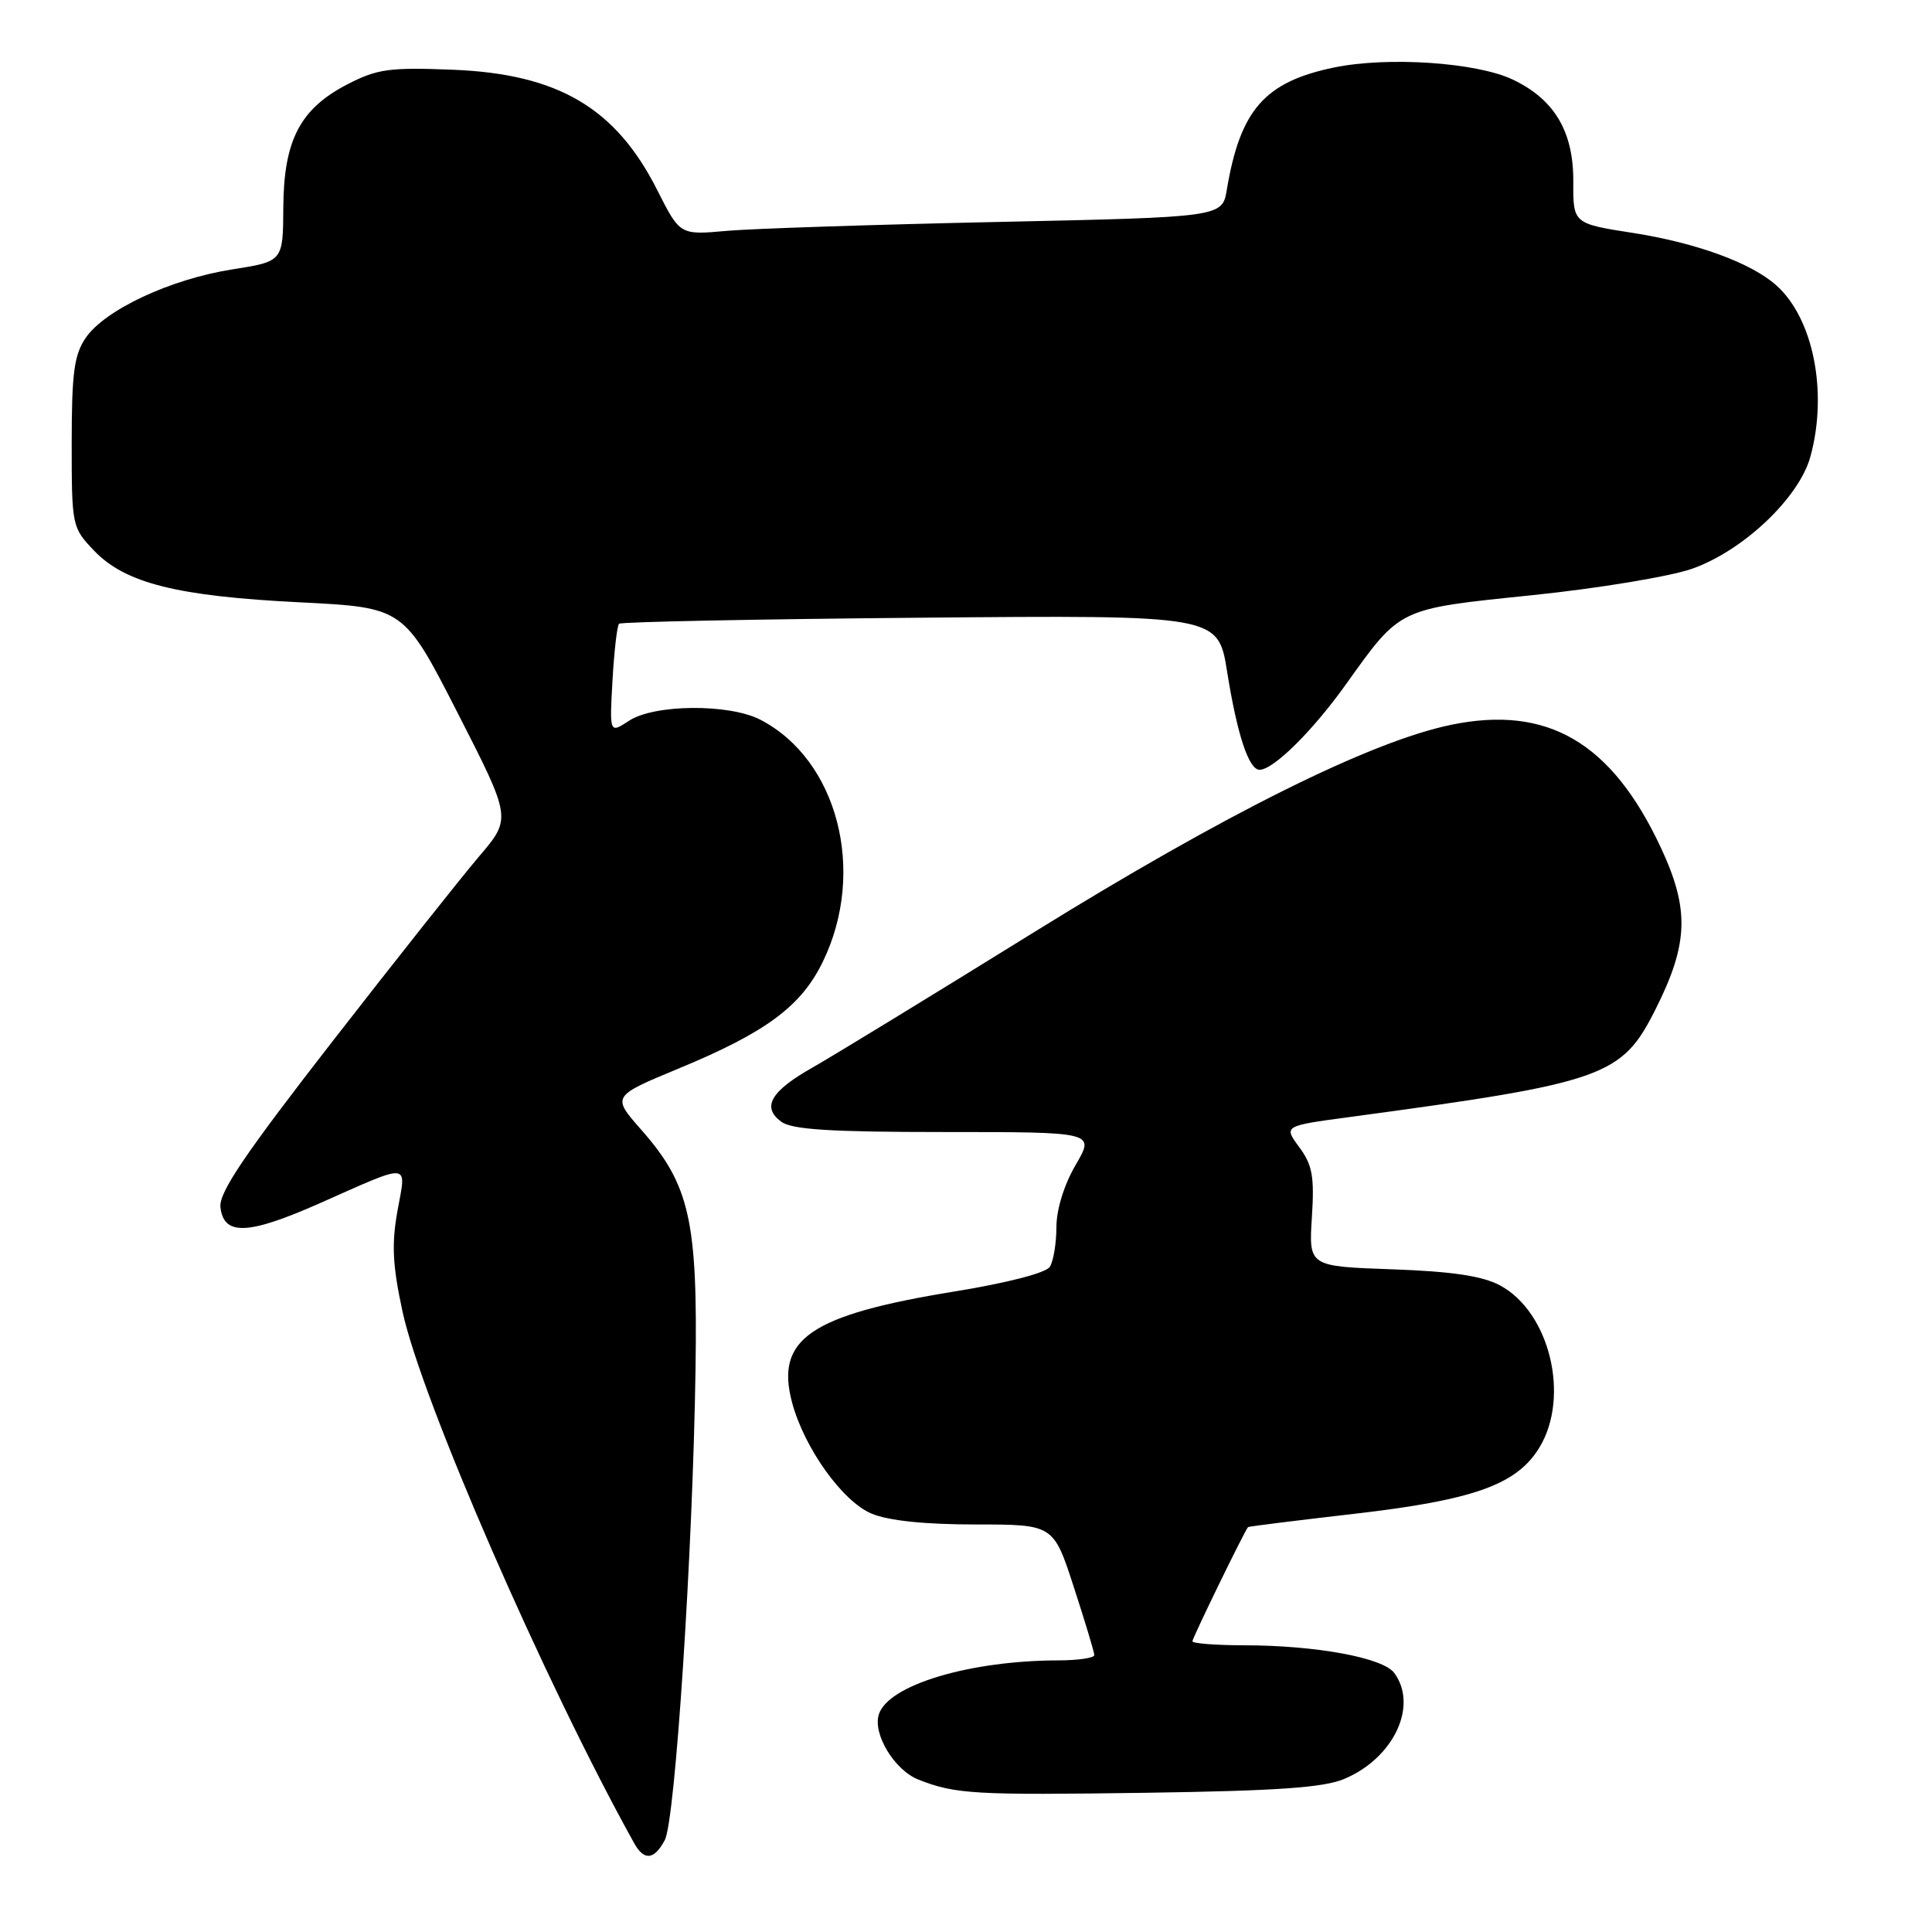<?xml version="1.0" encoding="UTF-8" standalone="no"?>
<!DOCTYPE svg PUBLIC "-//W3C//DTD SVG 1.1//EN" "http://www.w3.org/Graphics/SVG/1.1/DTD/svg11.dtd" >
<svg xmlns="http://www.w3.org/2000/svg" xmlns:xlink="http://www.w3.org/1999/xlink" version="1.1" viewBox="0 0 256 256">
 <g >
 <path fill="currentColor"
d=" M 88.09 243.82 C 89.47 241.25 91.80 205.57 92.16 181.50 C 92.46 161.73 91.39 156.99 84.98 149.71 C 81.06 145.26 81.06 145.26 89.96 141.57 C 101.54 136.77 106.18 133.33 109.05 127.39 C 114.83 115.45 111.00 100.67 100.74 95.36 C 96.60 93.23 86.71 93.30 83.36 95.50 C 80.76 97.20 80.76 97.20 81.16 90.15 C 81.38 86.28 81.77 82.90 82.03 82.65 C 82.29 82.40 100.25 82.04 121.95 81.85 C 161.40 81.50 161.40 81.50 162.60 89.00 C 163.93 97.35 165.47 102.00 166.90 102.00 C 168.73 102.00 173.92 96.87 178.32 90.71 C 185.65 80.47 185.13 80.71 203.08 78.86 C 211.81 77.96 221.32 76.38 224.22 75.36 C 231.01 72.96 238.40 65.95 239.89 60.50 C 242.23 51.95 240.27 42.16 235.35 37.79 C 232.02 34.83 224.79 32.19 216.47 30.88 C 208.44 29.63 208.44 29.63 208.47 24.06 C 208.51 17.44 205.97 13.16 200.44 10.54 C 195.63 8.26 183.87 7.47 176.74 8.95 C 167.58 10.85 164.33 14.56 162.56 25.14 C 161.95 28.77 161.95 28.77 132.23 29.41 C 115.88 29.76 99.71 30.29 96.30 30.59 C 90.10 31.15 90.10 31.15 87.10 25.21 C 81.59 14.29 73.97 9.80 60.00 9.24 C 51.59 8.91 49.99 9.13 46.02 11.18 C 39.75 14.43 37.59 18.60 37.54 27.52 C 37.50 34.64 37.50 34.64 30.76 35.70 C 22.60 36.98 13.86 41.07 11.35 44.78 C 9.82 47.02 9.50 49.46 9.50 58.68 C 9.50 69.72 9.54 69.90 12.47 72.97 C 16.60 77.28 23.45 79.00 39.72 79.81 C 53.50 80.50 53.50 80.50 60.64 94.47 C 67.78 108.44 67.78 108.44 63.49 113.47 C 61.13 116.24 52.39 127.27 44.06 137.98 C 32.35 153.05 28.98 158.04 29.21 159.98 C 29.65 163.76 32.86 163.64 42.25 159.49 C 54.64 154.00 53.85 153.93 52.67 160.43 C 51.88 164.84 52.01 167.65 53.33 173.76 C 55.83 185.40 72.19 222.94 84.04 244.25 C 85.35 246.60 86.69 246.45 88.09 243.82 Z  M 178.09 235.73 C 184.66 232.99 187.95 226.04 184.75 221.68 C 183.26 219.65 174.37 218.01 164.75 218.01 C 161.04 218.00 158.00 217.76 158.00 217.48 C 158.00 217.05 164.89 202.89 165.37 202.35 C 165.44 202.26 171.73 201.48 179.34 200.60 C 195.26 198.77 200.97 196.74 203.97 191.82 C 208.08 185.08 205.35 173.84 198.74 170.31 C 196.41 169.07 192.40 168.47 184.46 168.19 C 173.42 167.80 173.42 167.80 173.83 161.31 C 174.18 155.90 173.90 154.36 172.16 152.01 C 170.08 149.19 170.08 149.19 178.79 148.02 C 212.67 143.45 214.88 142.67 219.37 133.73 C 223.74 125.03 223.89 120.50 220.07 112.31 C 213.55 98.36 205.05 93.39 192.24 96.05 C 181.56 98.27 162.29 107.86 137.00 123.53 C 123.53 131.88 110.33 139.94 107.69 141.44 C 102.11 144.59 100.89 146.71 103.53 148.64 C 104.94 149.68 110.11 150.00 125.23 150.00 C 145.08 150.00 145.08 150.00 142.54 154.34 C 141.01 156.96 139.99 160.22 139.98 162.59 C 139.98 164.74 139.58 167.11 139.11 167.86 C 138.60 168.67 133.47 169.99 126.47 171.13 C 107.35 174.24 102.69 177.42 104.96 185.86 C 106.58 191.89 111.64 198.95 115.48 200.56 C 117.73 201.50 122.53 202.00 129.26 202.00 C 139.59 202.00 139.59 202.00 142.29 210.31 C 143.78 214.88 145.00 218.93 145.00 219.31 C 145.00 219.69 142.86 220.00 140.25 220.01 C 128.48 220.03 117.68 223.27 116.45 227.17 C 115.62 229.77 118.54 234.57 121.70 235.81 C 126.62 237.74 129.08 237.88 152.01 237.55 C 169.12 237.30 175.38 236.87 178.09 235.73 Z "/>
</g>
</svg>